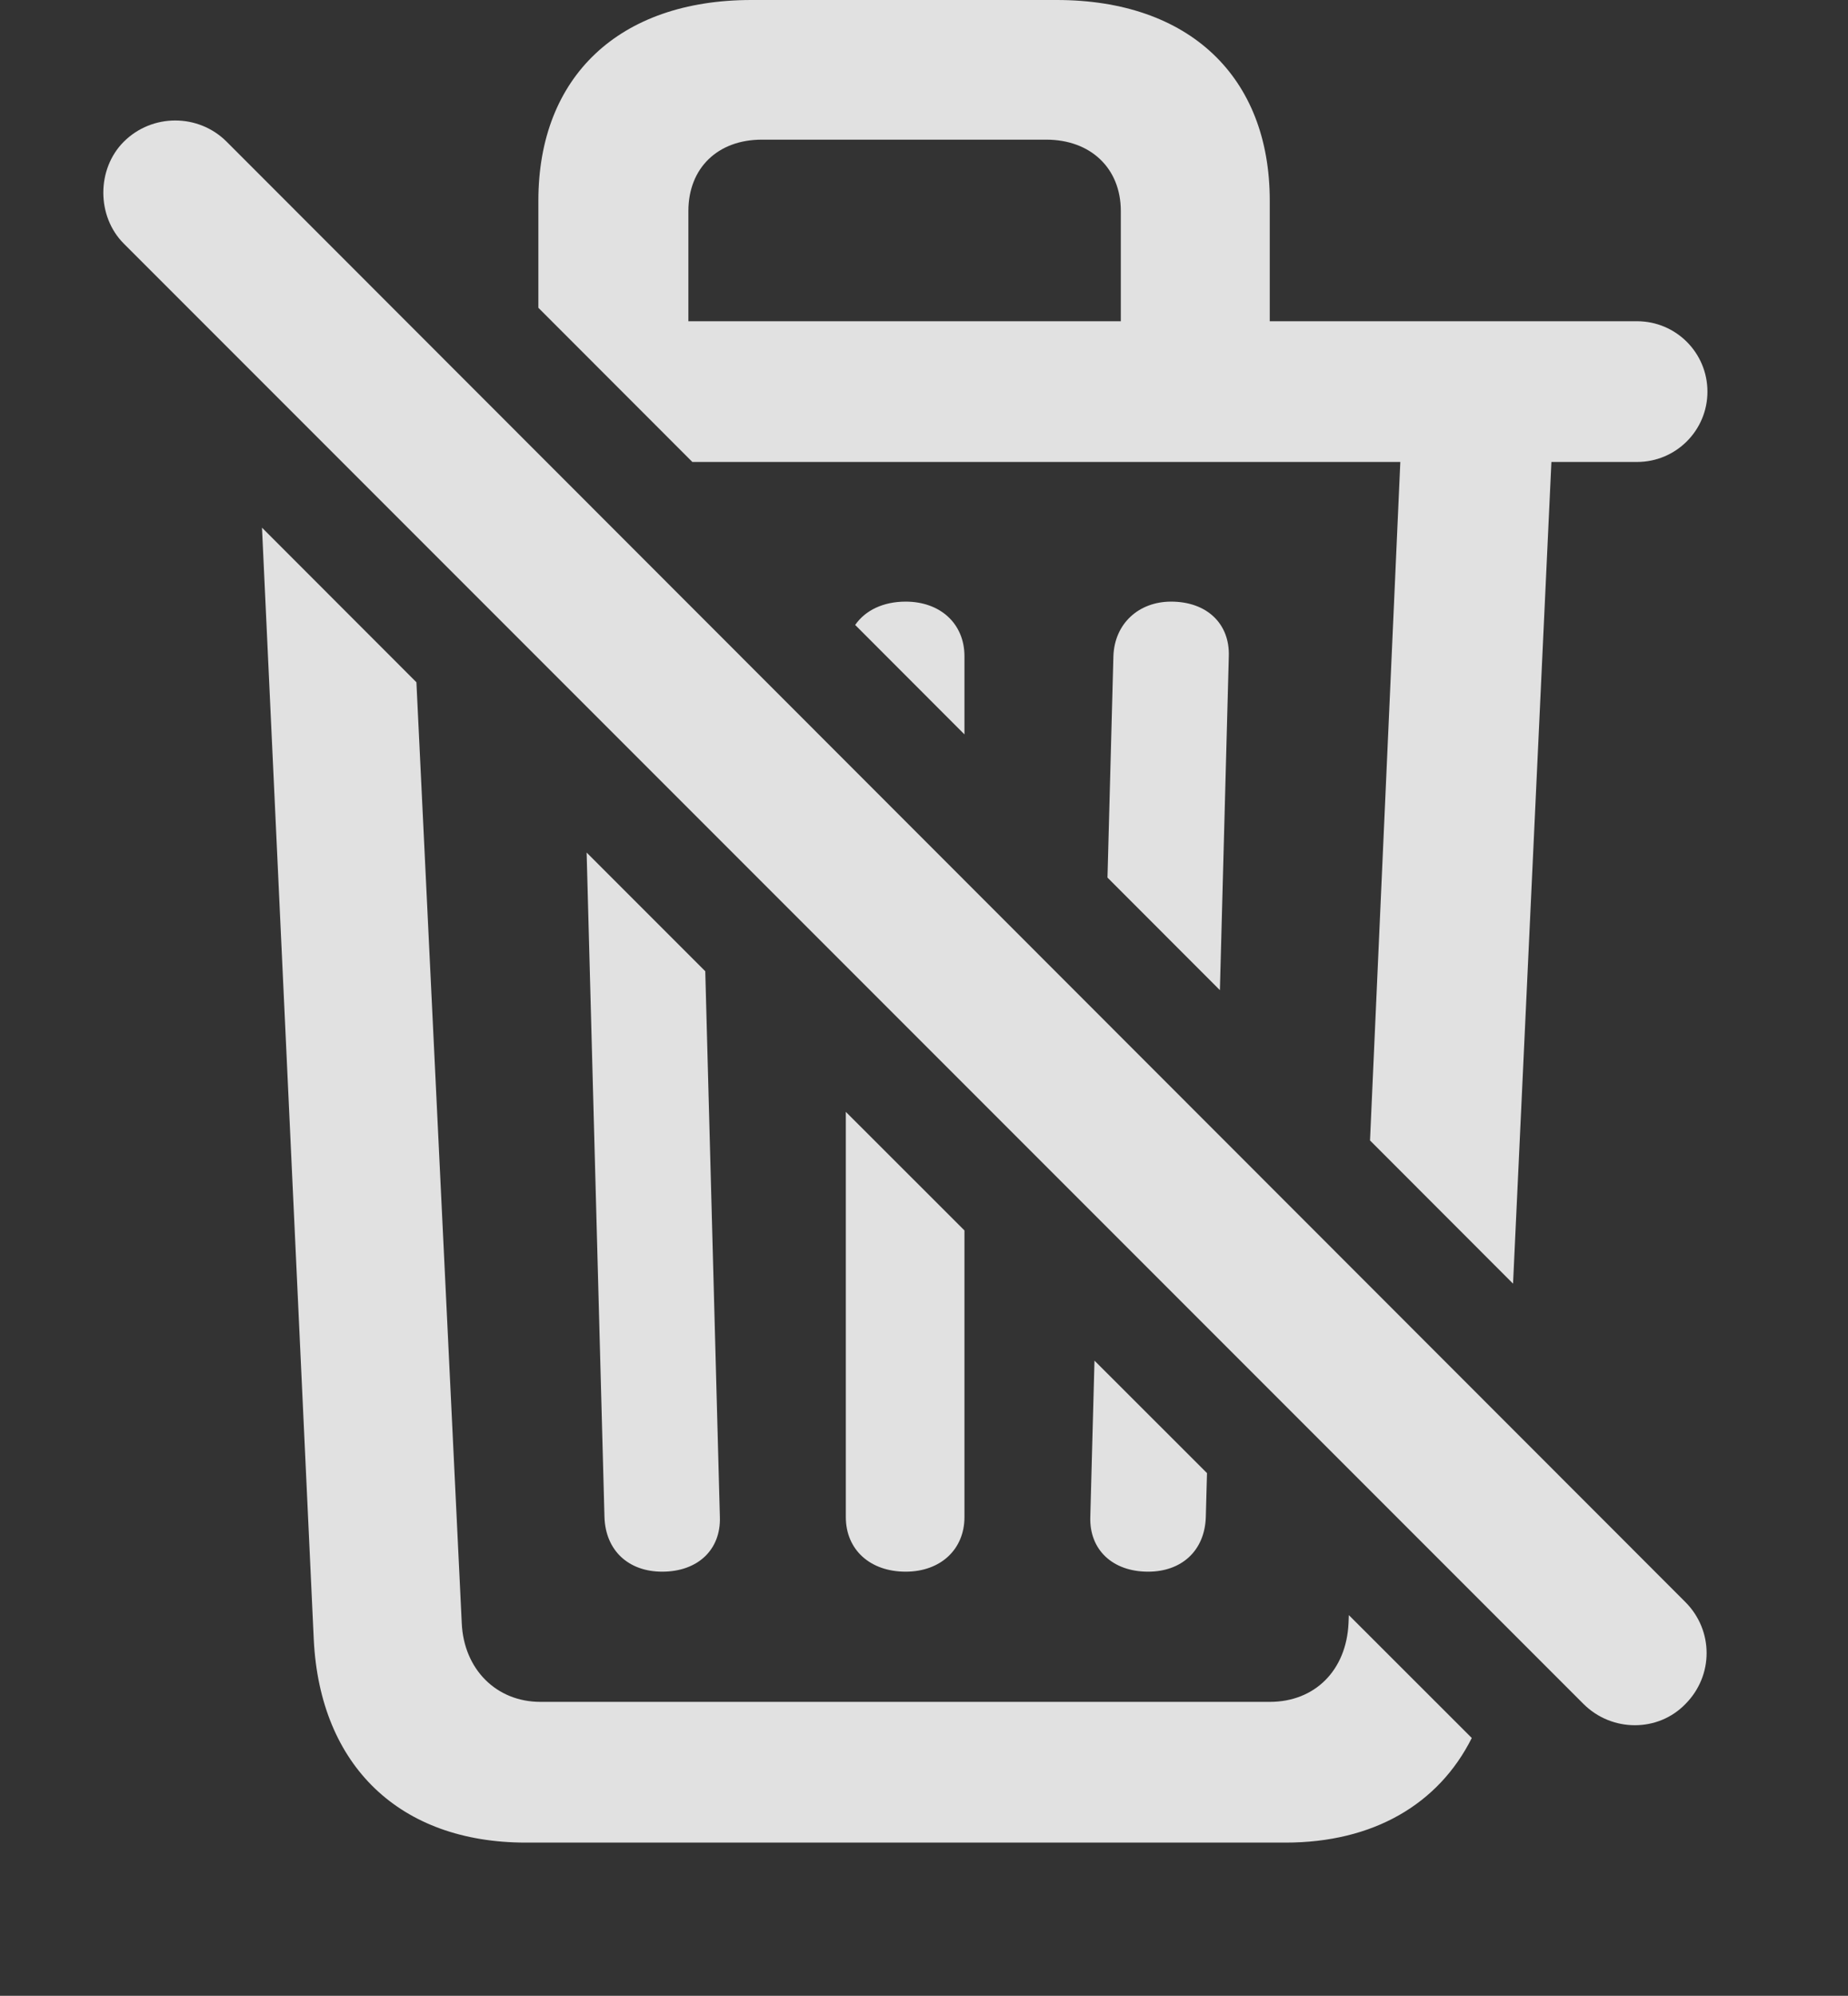 <?xml version="1.0" encoding="UTF-8"?>
<!--Generator: Apple Native CoreSVG 341-->
<!DOCTYPE svg
PUBLIC "-//W3C//DTD SVG 1.1//EN"
       "http://www.w3.org/Graphics/SVG/1.1/DTD/svg11.dtd">
<svg version="1.1" xmlns="http://www.w3.org/2000/svg" xmlns:xlink="http://www.w3.org/1999/xlink" viewBox="0 0 17.197 18.564">
 <rect x="0" y="0" width="17.197" height="18.564" fill="#333333" stroke="none"/>
 <g>
  <rect height="18.564" opacity="0" width="17.197" x="0" y="0"/>
  <path d="M3.875 6.346L4.297 15.098C4.316 15.527 4.619 15.83 5.029 15.83L11.816 15.83C12.236 15.83 12.529 15.537 12.549 15.098L12.552 15.023L13.696 16.166C13.386 16.784 12.777 17.139 11.963 17.139L4.893 17.139C3.721 17.139 2.979 16.426 2.92 15.254L2.438 4.908ZM6.563 9.034L6.699 14.111C6.709 14.414 6.494 14.619 6.162 14.619C5.85 14.619 5.635 14.424 5.625 14.111L5.459 7.93ZM8.975 11.445L8.975 14.111C8.975 14.414 8.75 14.619 8.428 14.619C8.096 14.619 7.871 14.414 7.871 14.111L7.871 10.342ZM11.232 13.702L11.221 14.111C11.211 14.424 10.996 14.619 10.684 14.619C10.352 14.619 10.137 14.414 10.146 14.111L10.185 12.656ZM11.816 1.865L11.816 2.988L15.234 2.988C15.596 2.988 15.889 3.281 15.889 3.643C15.889 4.004 15.596 4.297 15.234 4.297L14.437 4.297L14.08 11.94L12.749 10.608L13.031 4.297L6.443 4.297L5.01 2.863L5.01 1.865C5.01 0.713 5.762 0 6.992 0L9.834 0C11.065 0 11.816 0.713 11.816 1.865ZM11.435 6.104L11.352 9.21L10.306 8.163L10.361 6.104C10.371 5.801 10.596 5.596 10.898 5.596C11.23 5.596 11.445 5.801 11.435 6.104ZM8.975 6.104L8.975 6.831L7.958 5.813C8.052 5.677 8.219 5.596 8.428 5.596C8.75 5.596 8.975 5.801 8.975 6.104ZM7.09 1.299C6.68 1.299 6.406 1.562 6.406 1.963L6.406 2.988L10.43 2.988L10.43 1.963C10.43 1.562 10.146 1.299 9.736 1.299Z" fill="white" fill-opacity="0.85"/>
  <path d="M14.736 15.85C15 16.113 15.43 16.113 15.684 15.85C15.947 15.586 15.947 15.166 15.684 14.902L2.109 1.318C1.846 1.055 1.416 1.055 1.152 1.318C0.898 1.572 0.898 2.012 1.152 2.266Z" fill="white" fill-opacity="0.85"/>
 </g>
</svg>
